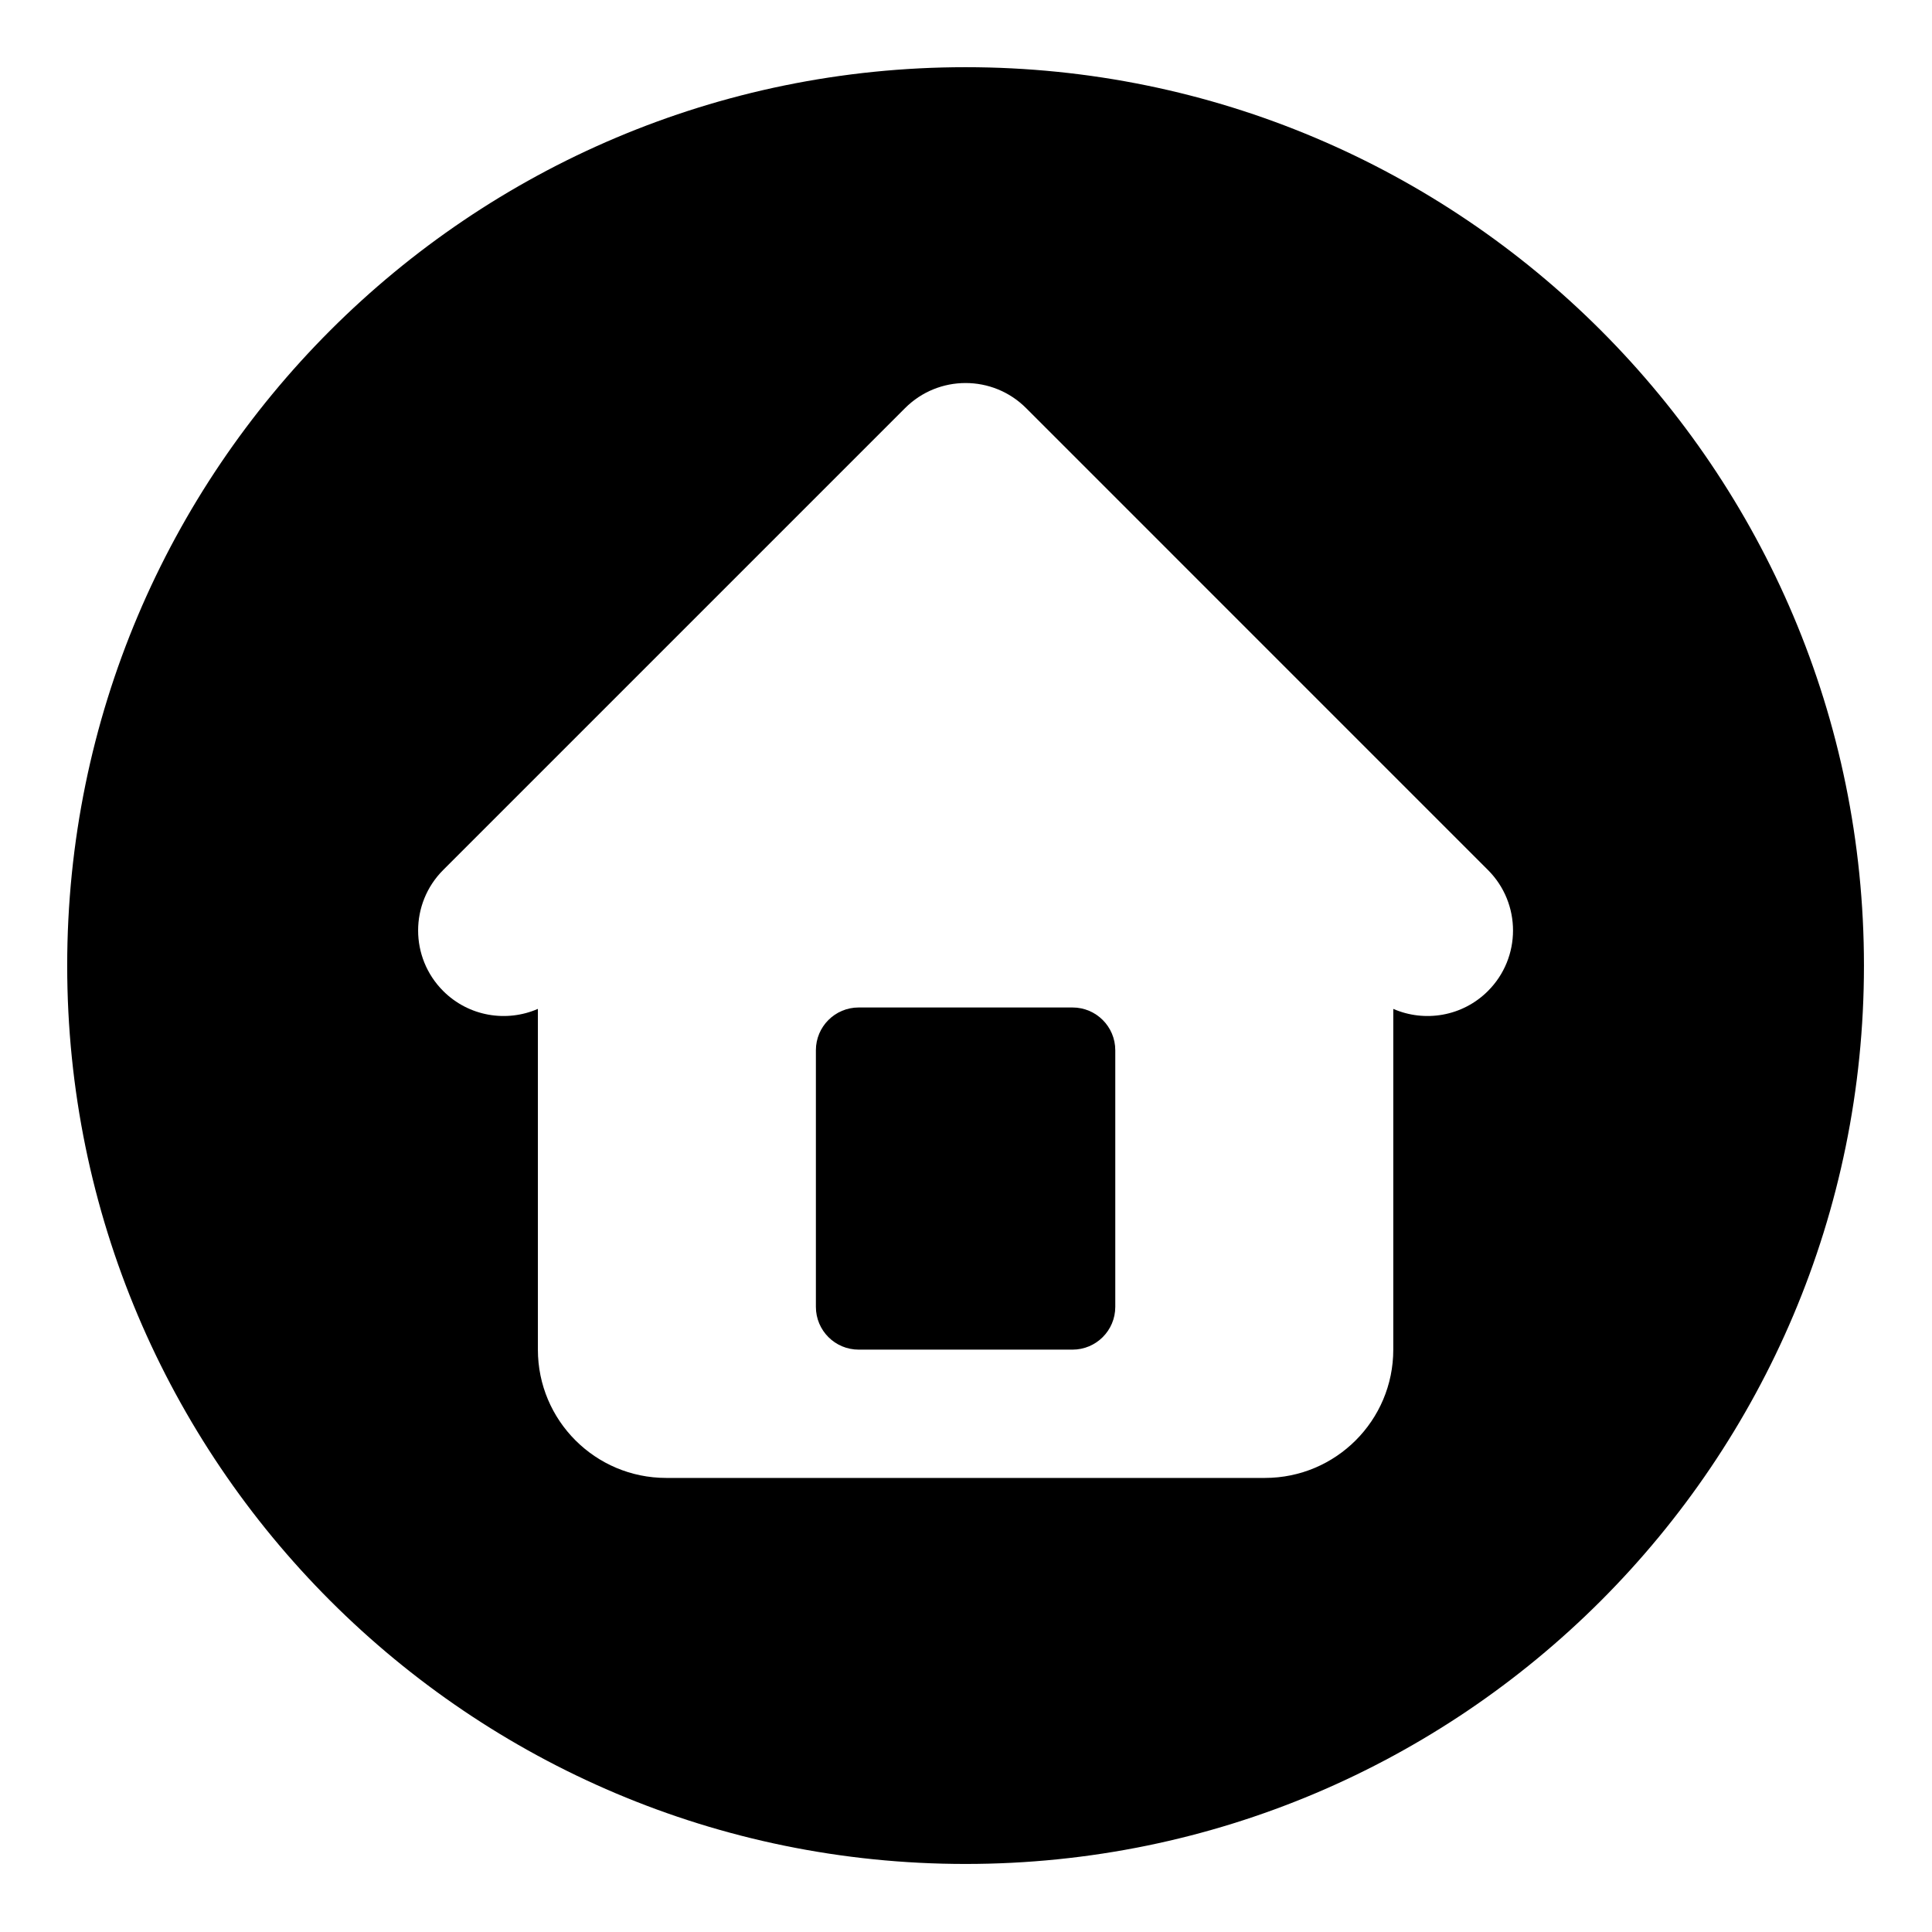 <svg xmlns="http://www.w3.org/2000/svg" xmlns:xlink="http://www.w3.org/1999/xlink" width="400" zoomAndPan="magnify" viewBox="0 0 300 300" height="400" preserveAspectRatio="xMidYMid meet" version="1.0"><defs><clipPath id="2fa9ce6673"><path d="M 10.434 10.434 L 289.434 10.434 L 289.434 289.434 L 10.434 289.434 Z M 10.434 10.434 " clip-rule="nonzero"/></clipPath></defs><g clip-path="url(#2fa9ce6673)"><path fill="#000000" d="M 149.934 10.434 C 72.891 10.434 10.434 72.891 10.434 149.934 C 10.434 226.977 72.891 289.434 149.934 289.434 C 226.977 289.434 289.434 226.977 289.434 149.934 C 289.434 72.891 226.977 10.434 149.934 10.434 Z M 231.051 153.879 C 227.074 157.855 221.207 158.777 216.348 156.66 L 216.348 209.57 C 216.348 220.574 207.426 229.492 196.422 229.492 L 103.445 229.492 C 92.441 229.492 83.523 220.574 83.523 209.57 L 83.523 156.66 C 78.664 158.777 72.793 157.855 68.816 153.879 C 63.629 148.691 63.629 140.281 68.816 135.094 L 140.543 63.367 C 145.73 58.18 154.141 58.18 159.328 63.367 L 231.051 135.094 C 236.238 140.281 236.238 148.691 231.051 153.879 Z M 231.051 153.879 " fill-opacity="1" fill-rule="nonzero"/></g><path fill="#000000" d="M 166.539 156.441 L 133.332 156.441 C 129.664 156.441 126.691 159.414 126.691 163.082 L 126.691 202.93 C 126.691 206.598 129.664 209.57 133.332 209.57 L 166.539 209.57 C 170.207 209.57 173.18 206.598 173.18 202.93 L 173.18 163.082 C 173.18 159.414 170.207 156.441 166.539 156.441 Z M 166.539 156.441 " fill-opacity="1" fill-rule="nonzero"/></svg>